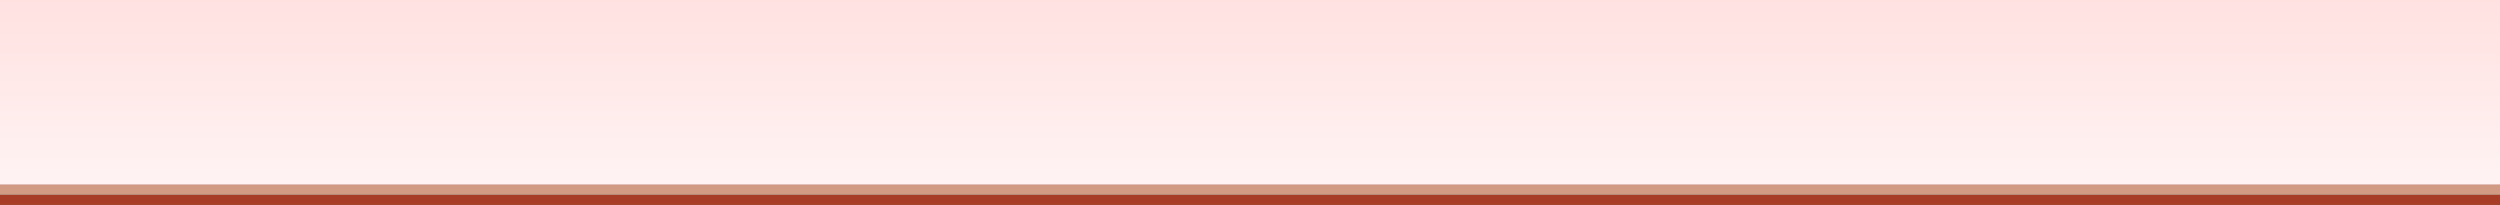 <?xml version="1.0" encoding="UTF-8"?>
<svg xmlns="http://www.w3.org/2000/svg" xmlns:xlink="http://www.w3.org/1999/xlink" contentScriptType="text/ecmascript" width="172.914" baseProfile="tiny" zoomAndPan="magnify" contentStyleType="text/css" viewBox="-77.775 -2.962 172.914 14.173" height="14.173" preserveAspectRatio="xMidYMid meet" version="1.1">
    <rect x="-77.775" y="-2.962" width="172.914" height="14.173" fill="#808080" stroke="none"/>
    <linearGradient x1="8.682" y1="14.046" x2="8.682" gradientUnits="userSpaceOnUse" y2="-42.648" xlink:type="simple" xlink:actuate="onLoad" id="XMLID_4_" xlink:show="other">
        <stop stop-color="#b0381e" offset="0"/>
        <stop stop-color="#5c1001" offset="1"/>
    </linearGradient>
    <rect x="-77.775" y="10.502" fill-opacity="0.9" fill="url(#XMLID_4_)" width="172.914" height="0.709" stroke-opacity="0.9"/>
    <linearGradient x1="8.682" y1="33.889" x2="8.682" gradientUnits="userSpaceOnUse" y2="-70.993" xlink:type="simple" xlink:actuate="onLoad" id="XMLID_5_" xlink:show="other">
        <stop stop-color="#ffffff" offset="0"/>
        <stop stop-color="#e0c4bd" offset="0.11"/>
        <stop stop-color="#c26e45" offset="0.35"/>
        <stop stop-color="#cf4530" offset="0.48"/>
        <stop stop-color="#ad0000" offset="0.7"/>
        <stop stop-color="#9c0000" offset="0.75"/>
        <stop stop-color="#990000" offset="0.82"/>
        <stop stop-color="#8a0000" offset="0.91"/>
        <stop stop-color="#730303" offset="0.99"/>
        <stop stop-color="#730303" offset="1"/>
    </linearGradient>
    <rect x="-77.775" width="172.914" fill="url(#XMLID_5_)" y="9.794" height="0.708"/>
    <rect x="-77.775" width="172.914" fill="#f6a2a0" y="-2.962" height="12.756"/>
    <linearGradient x1="8.682" y1="11.211" x2="8.682" gradientUnits="userSpaceOnUse" y2="-48.316" xlink:type="simple" xlink:actuate="onLoad" id="XMLID_6_" xlink:show="other">
        <stop stop-color="#fff5f5" offset="0"/>
        <stop stop-color="#ffa29e" offset="1"/>
    </linearGradient>
    <rect x="-77.775" width="172.914" fill="url(#XMLID_6_)" y="-2.962" height="12.756"/>
</svg>
